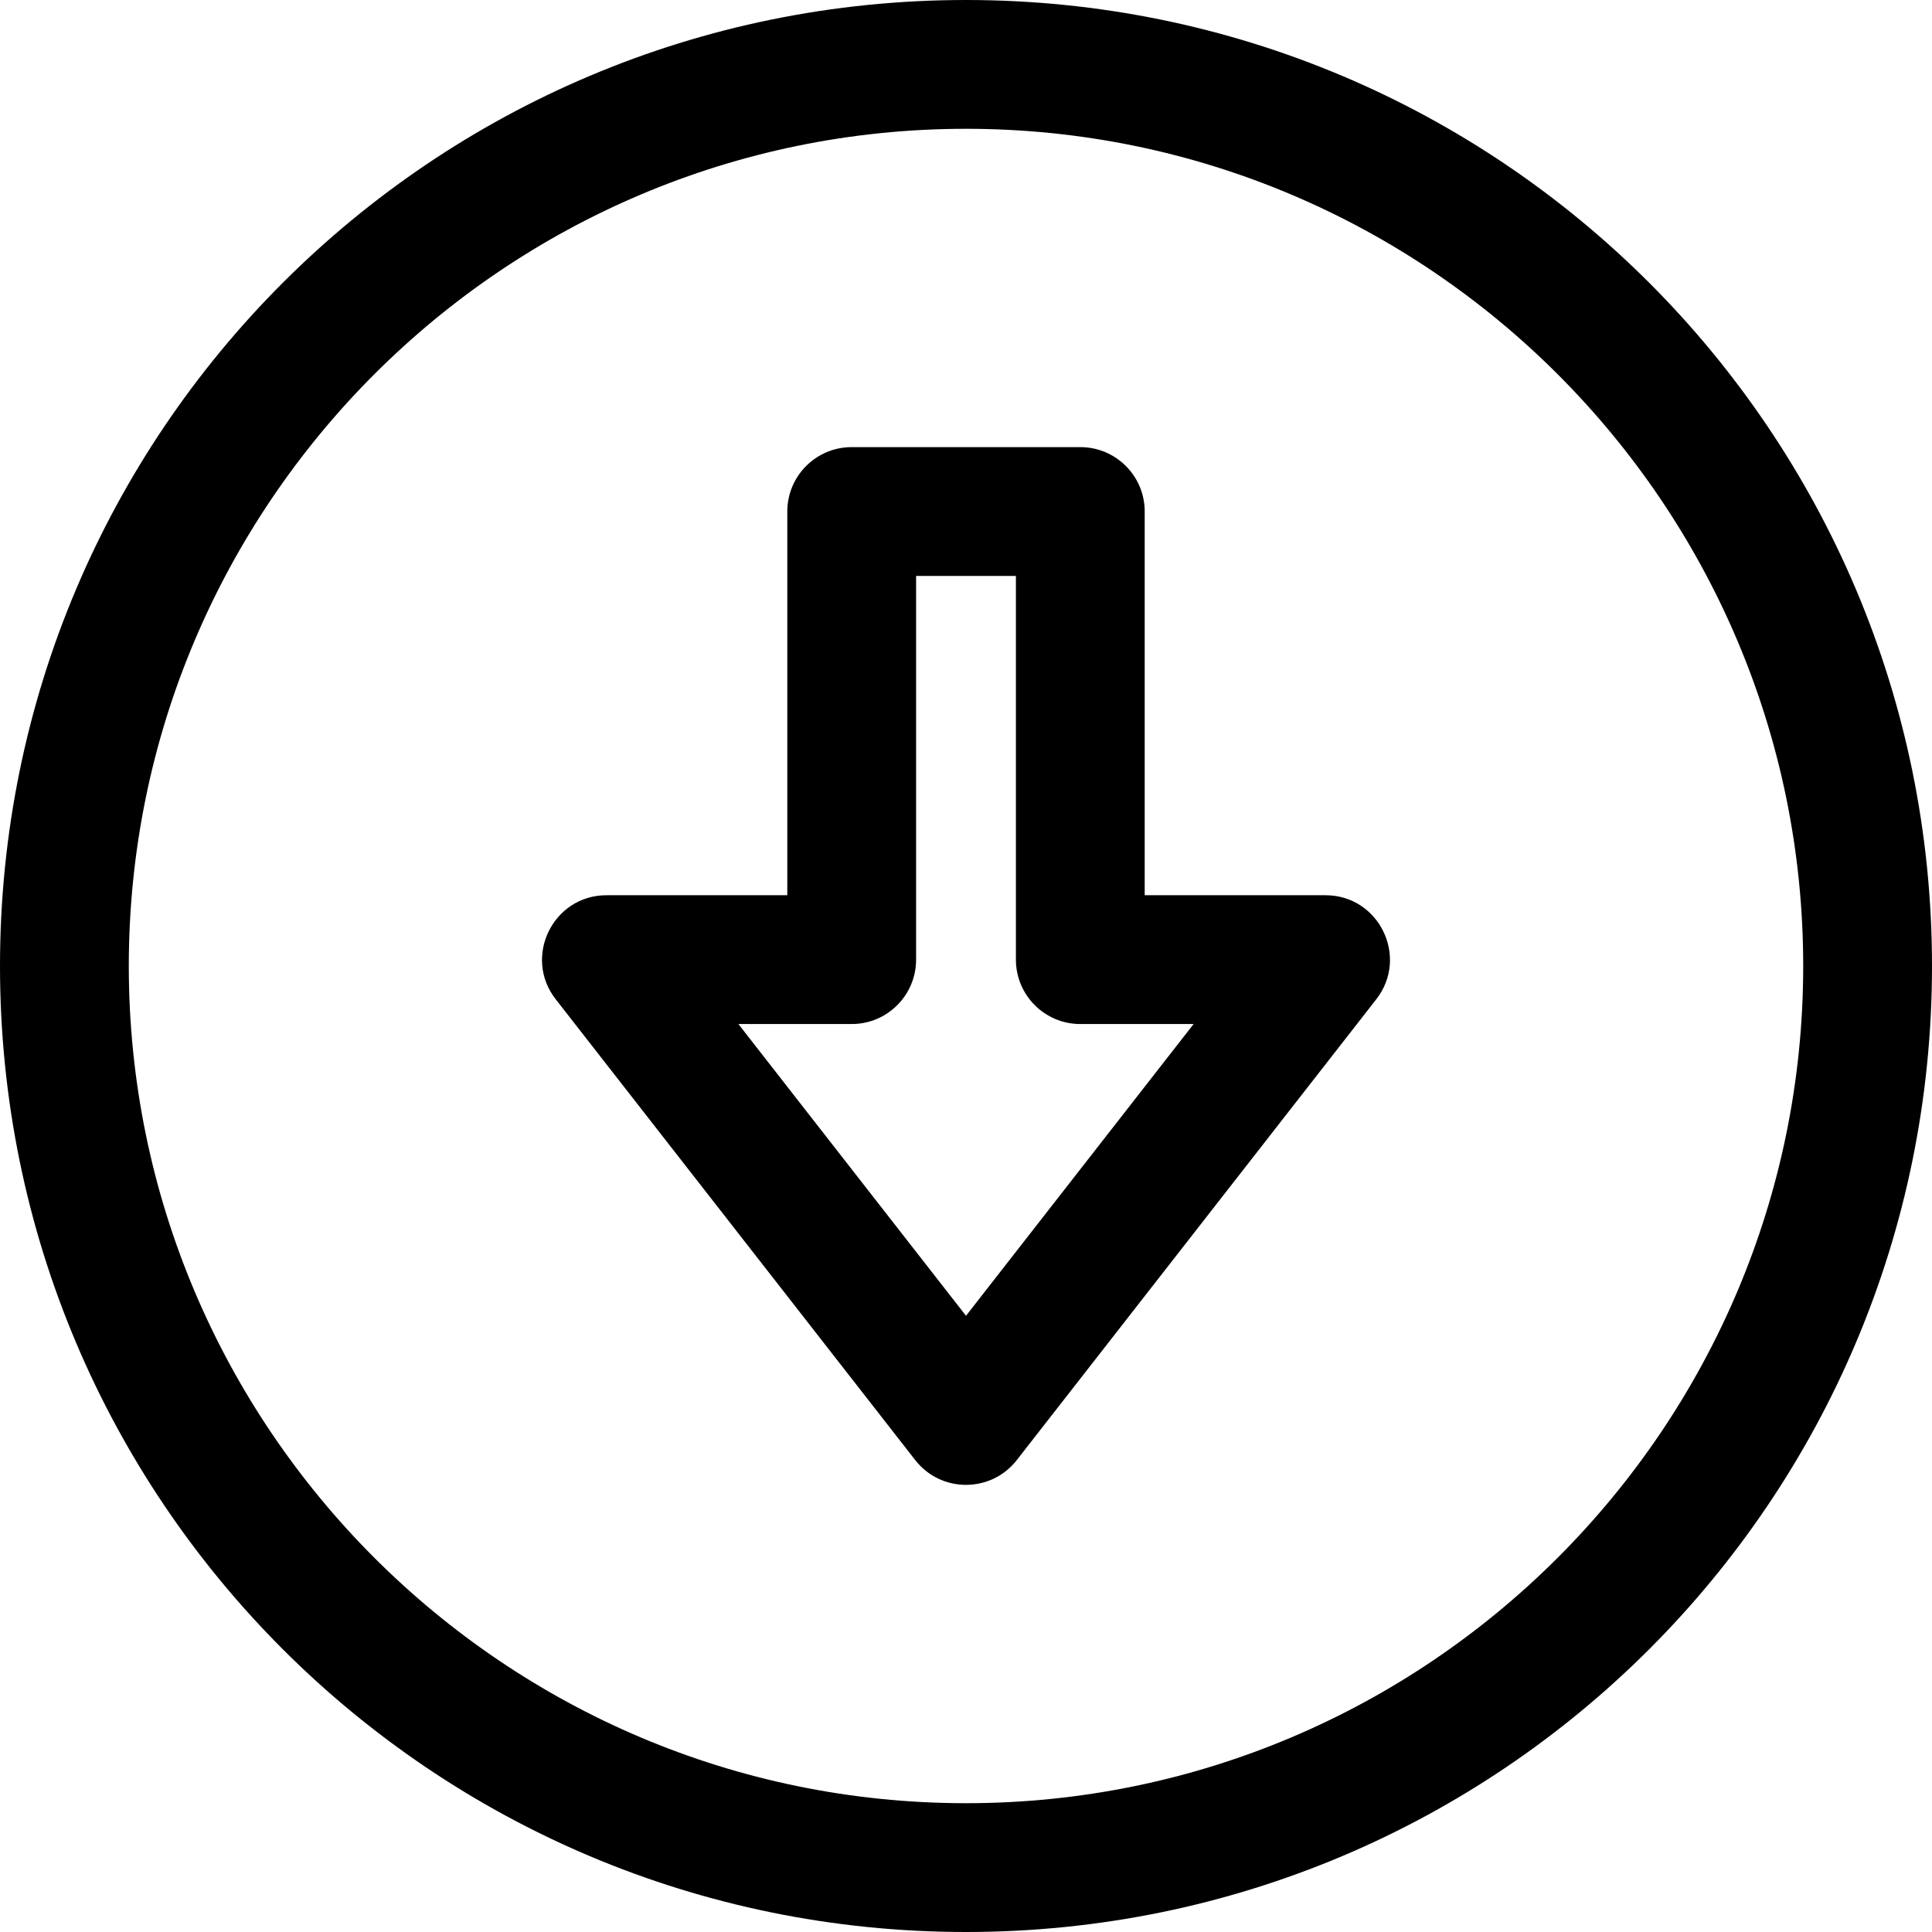<?xml version="1.0" encoding="iso-8859-1"?>
<!-- Generator: Adobe Illustrator 19.0.0, SVG Export Plug-In . SVG Version: 6.00 Build 0)  -->
<svg xmlns="http://www.w3.org/2000/svg" xmlns:xlink="http://www.w3.org/1999/xlink" version="1.1" id="Layer_1" x="0px" y="0px" viewBox="0 0 512 512" style="enable-background:new 0 0 512 512;" xml:space="preserve">
<g>
	<g>
		<path d="M256,0C114.509,0,0,114.497,0,256c0,141.491,114.497,256,256,256c141.49,0,256-114.497,256-256    C512,114.51,397.503,0,256,0z M256,477.867c-122.337,0-221.867-99.529-221.867-221.867S133.663,34.133,256,34.133    S477.867,133.663,477.867,256S378.337,477.867,256,477.867z"/>
	</g>
</g>
<g>
	<g>
		<path d="M351.276,237.246h-47.917V135.558c0-9.425-7.641-17.067-17.067-17.067h-60.584c-9.425,0-17.067,7.641-17.067,17.067    v101.688h-47.919c-14.163,0-22.198,16.359-13.456,27.565l95.278,122.129c6.835,8.761,20.092,8.742,26.913,0l95.276-122.129    C373.445,253.644,365.488,237.246,351.276,237.246z M256,348.696l-60.317-77.317h30.025c9.425,0,17.067-7.641,17.067-17.067    V152.625h26.451v101.688c0,9.425,7.641,17.067,17.067,17.067h30.025L256,348.696z"/>
	</g>
</g>
<g>
</g>
<g>
</g>
<g>
</g>
<g>
</g>
<g>
</g>
<g>
</g>
<g>
</g>
<g>
</g>
<g>
</g>
<g>
</g>
<g>
</g>
<g>
</g>
<g>
</g>
<g>
</g>
<g>
</g>
</svg>
